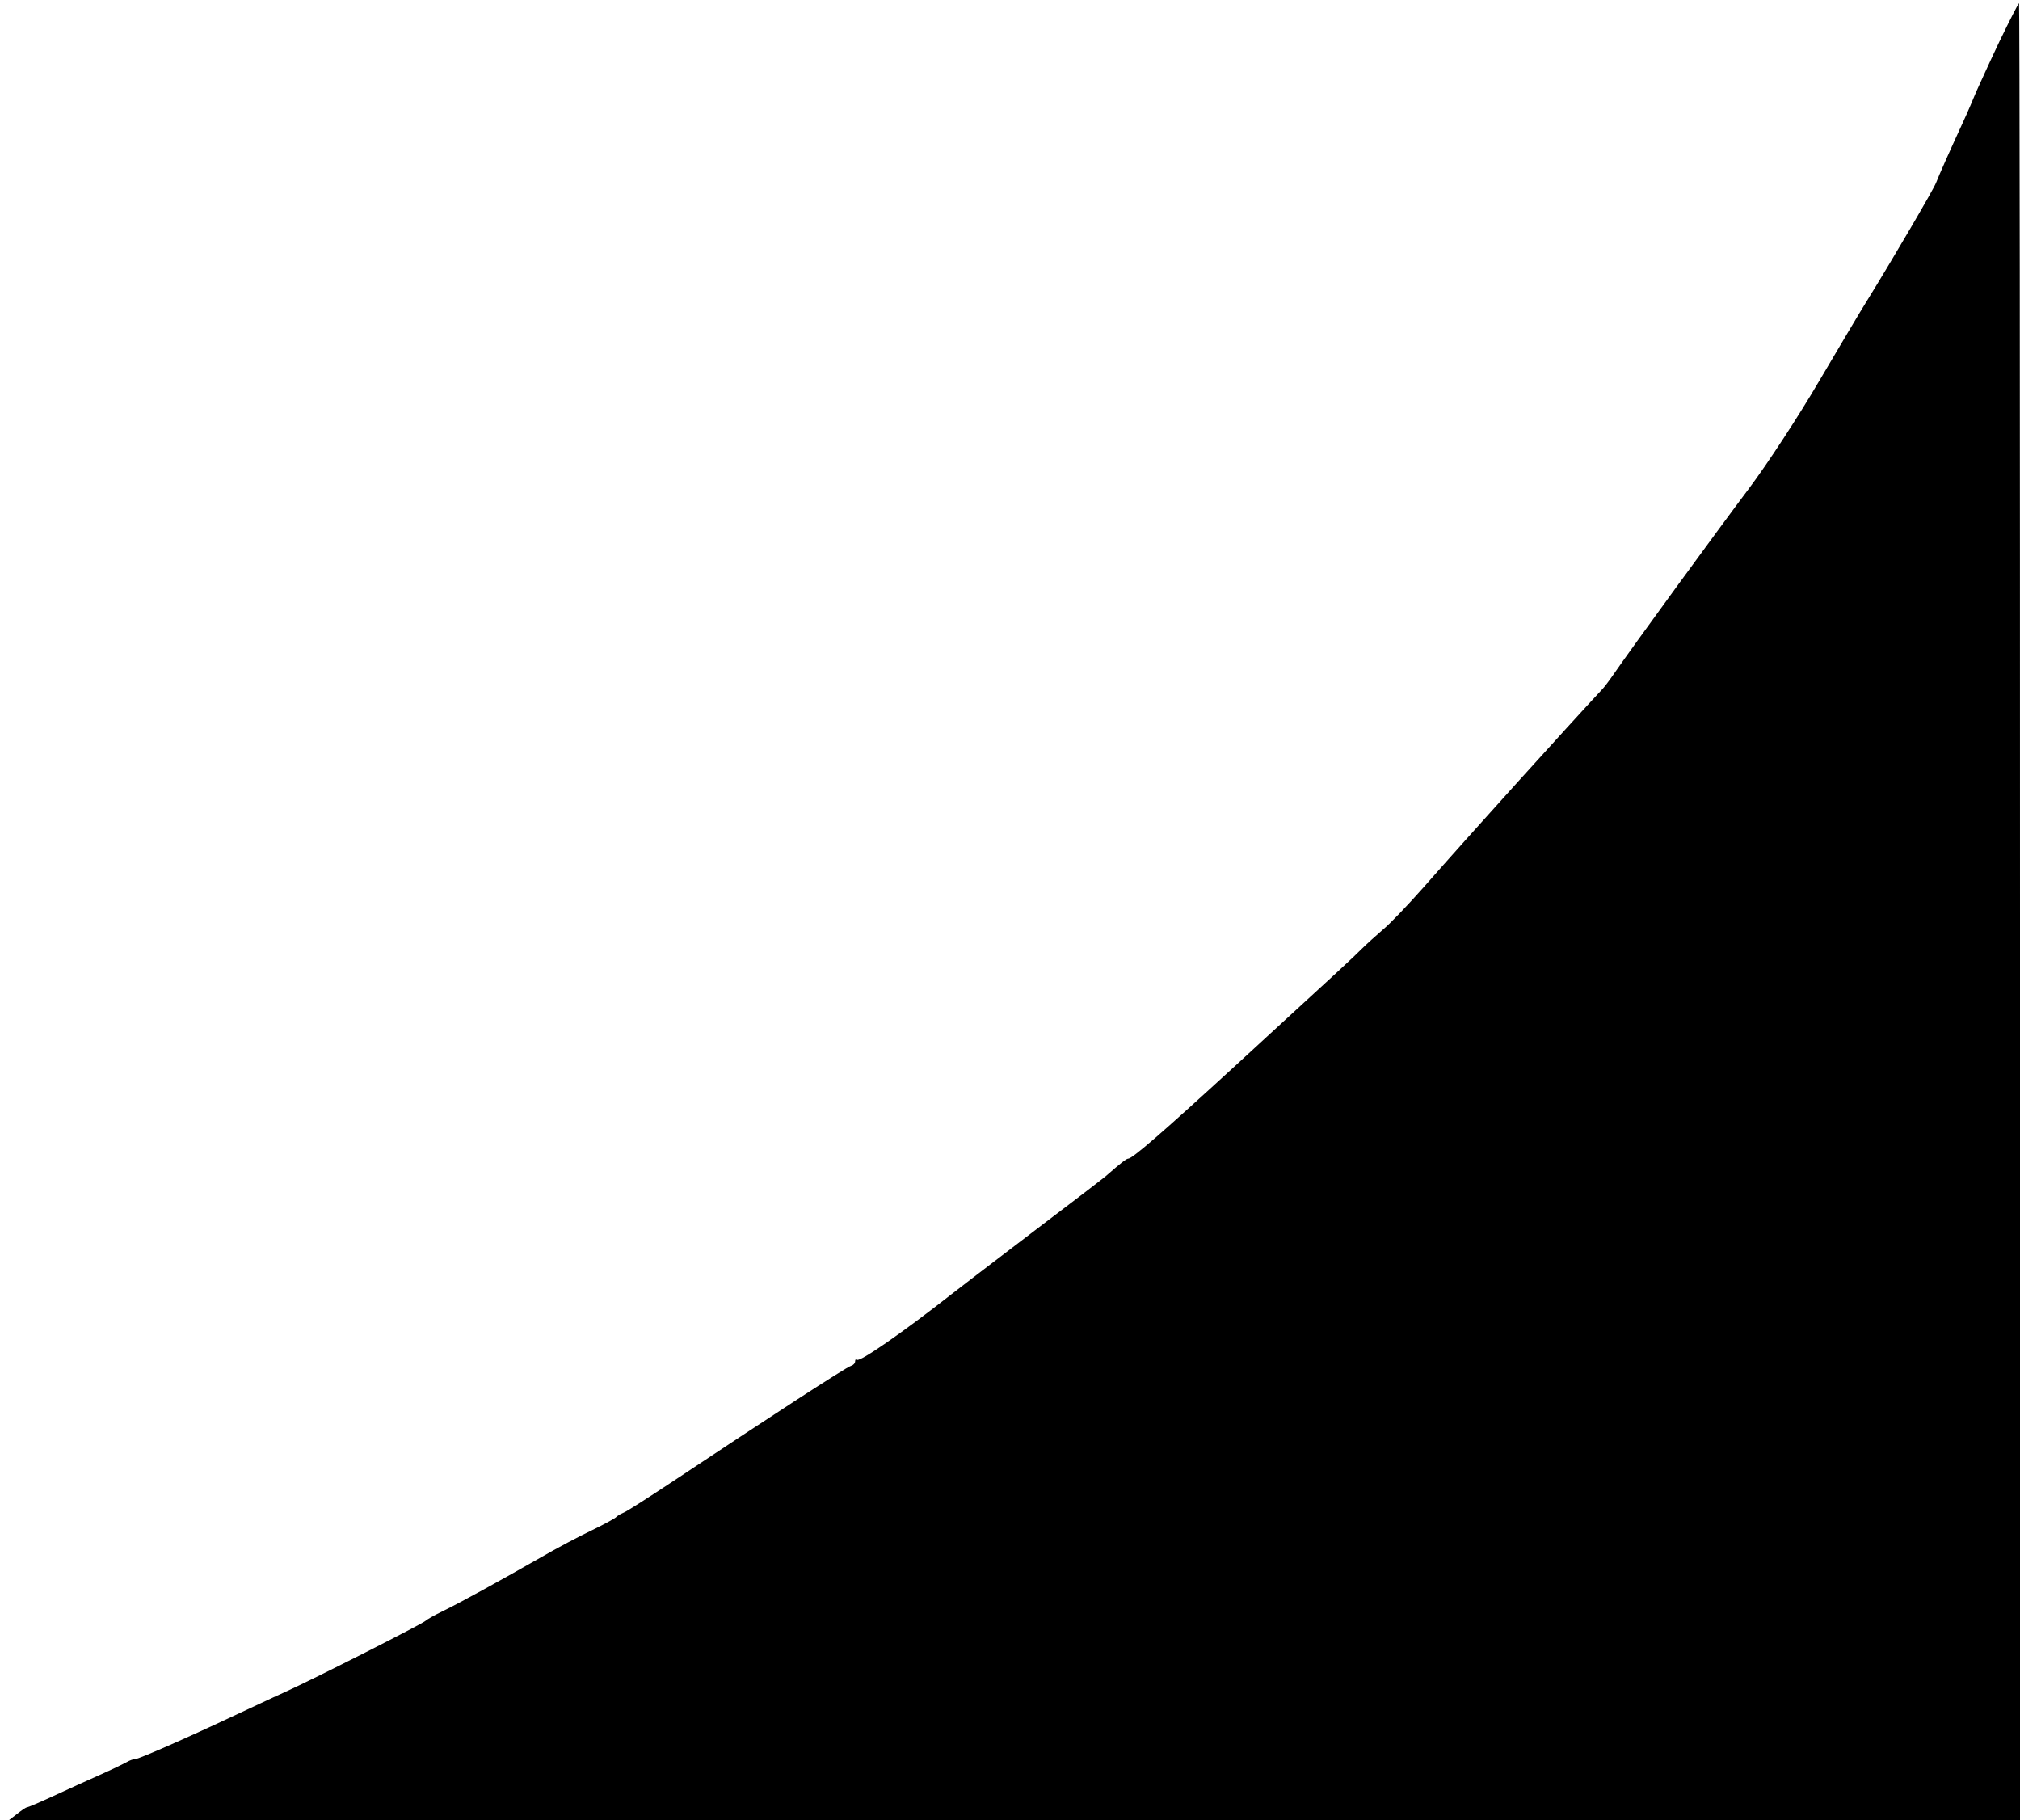 <?xml version="1.0" standalone="no"?>
<!DOCTYPE svg PUBLIC "-//W3C//DTD SVG 20010904//EN"
 "http://www.w3.org/TR/2001/REC-SVG-20010904/DTD/svg10.dtd">
<svg version="1.0" xmlns="http://www.w3.org/2000/svg"
 width="626pt" height="564pt" viewBox="0 0 626 564"
 preserveAspectRatio="xMidYMid meet">

<g transform="translate(0,564) scale(0.1,-0.1)"
fill="#000000" stroke="none">
<path d="M6197 5513 c-31 -65 -63 -136 -73 -158 -9 -22 -26 -62 -39 -90 -42
-91 -77 -170 -85 -191 -8 -21 -134 -236 -210 -359 -24 -38 -93 -155 -155 -260
-61 -104 -158 -253 -216 -330 -97 -129 -362 -492 -419 -575 -13 -19 -29 -40
-35 -46 -108 -116 -411 -451 -554 -614 -46 -52 -102 -111 -125 -130 -22 -19
-52 -46 -66 -60 -28 -28 -58 -56 -395 -365 -228 -209 -316 -285 -329 -285 -5
0 -20 -11 -69 -54 -12 -10 -98 -76 -192 -147 -93 -71 -222 -169 -285 -218
-153 -120 -286 -212 -294 -204 -3 3 -6 1 -6 -5 0 -6 -6 -12 -13 -14 -13 -3
-253 -159 -549 -356 -77 -51 -147 -96 -156 -99 -10 -4 -19 -10 -22 -13 -3 -4
-36 -22 -75 -41 -38 -18 -110 -56 -160 -85 -119 -68 -249 -140 -305 -167 -25
-12 -47 -25 -50 -28 -6 -8 -351 -183 -440 -223 -36 -16 -105 -49 -155 -72
-155 -73 -295 -134 -305 -134 -6 0 -18 -4 -28 -10 -9 -5 -46 -23 -82 -39 -36
-16 -100 -45 -143 -65 -43 -20 -81 -36 -84 -36 -3 0 -16 -9 -30 -20 l-26 -20
3117 0 3116 0 0 2815 c0 1548 -1 2815 -3 2815 -2 0 -29 -53 -60 -117z"/>
</g>
</svg>
